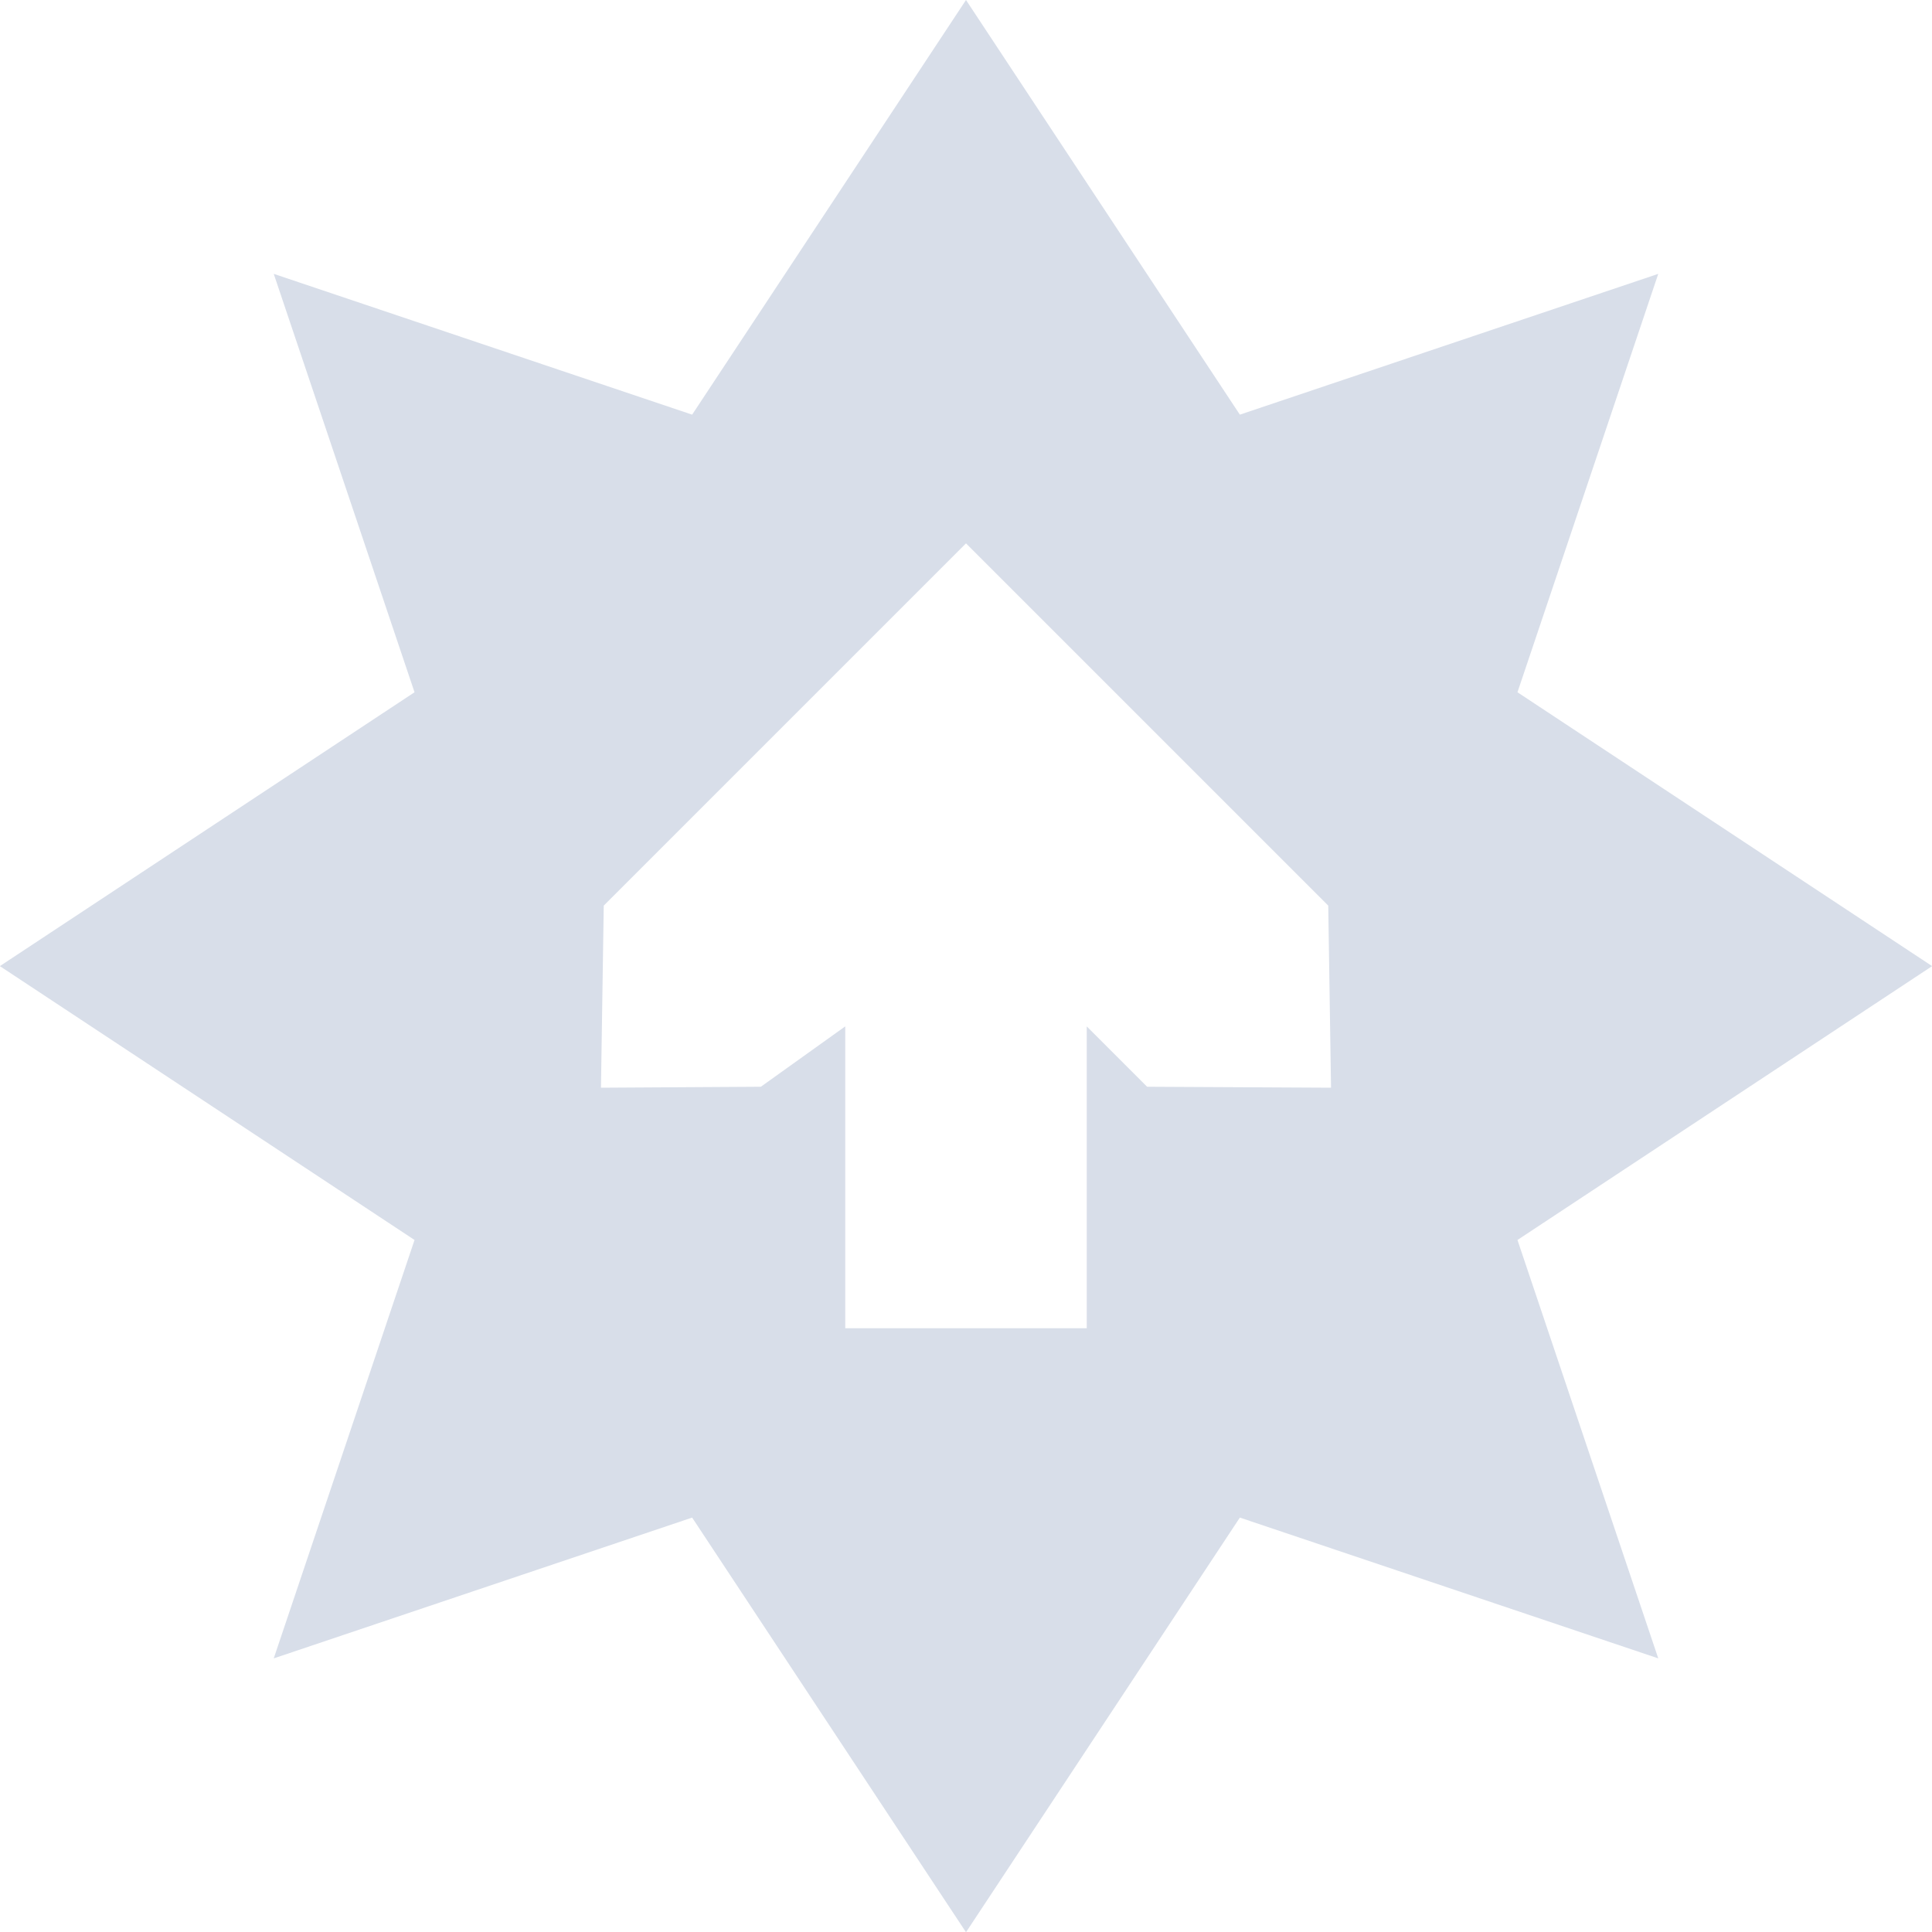 <svg viewBox="0 0 16 16" xmlns="http://www.w3.org/2000/svg">
 <g transform="translate(-181 -257)">
  <path transform="translate(181 257)" d="m8 0-2.268 3.434-3.465-1.166 1.166 3.465-3.434 2.268 3.434 2.268-1.166 3.465 3.465-1.166 2.268 3.434 2.268-3.434 3.465 1.166-1.166-3.465 3.434-2.268-3.434-2.268 1.166-3.465-3.465 1.166-2.268-3.434zm0 4.5 3 3 0.023 1.508-1.523-8e-3 -0.5-0.5v2.5h-2v-2.5l-0.699 0.5-1.324 8e-3 0.023-1.508 3-3z" fill="#d8dee9" fill-rule="evenodd"/>
 </g>
</svg>
